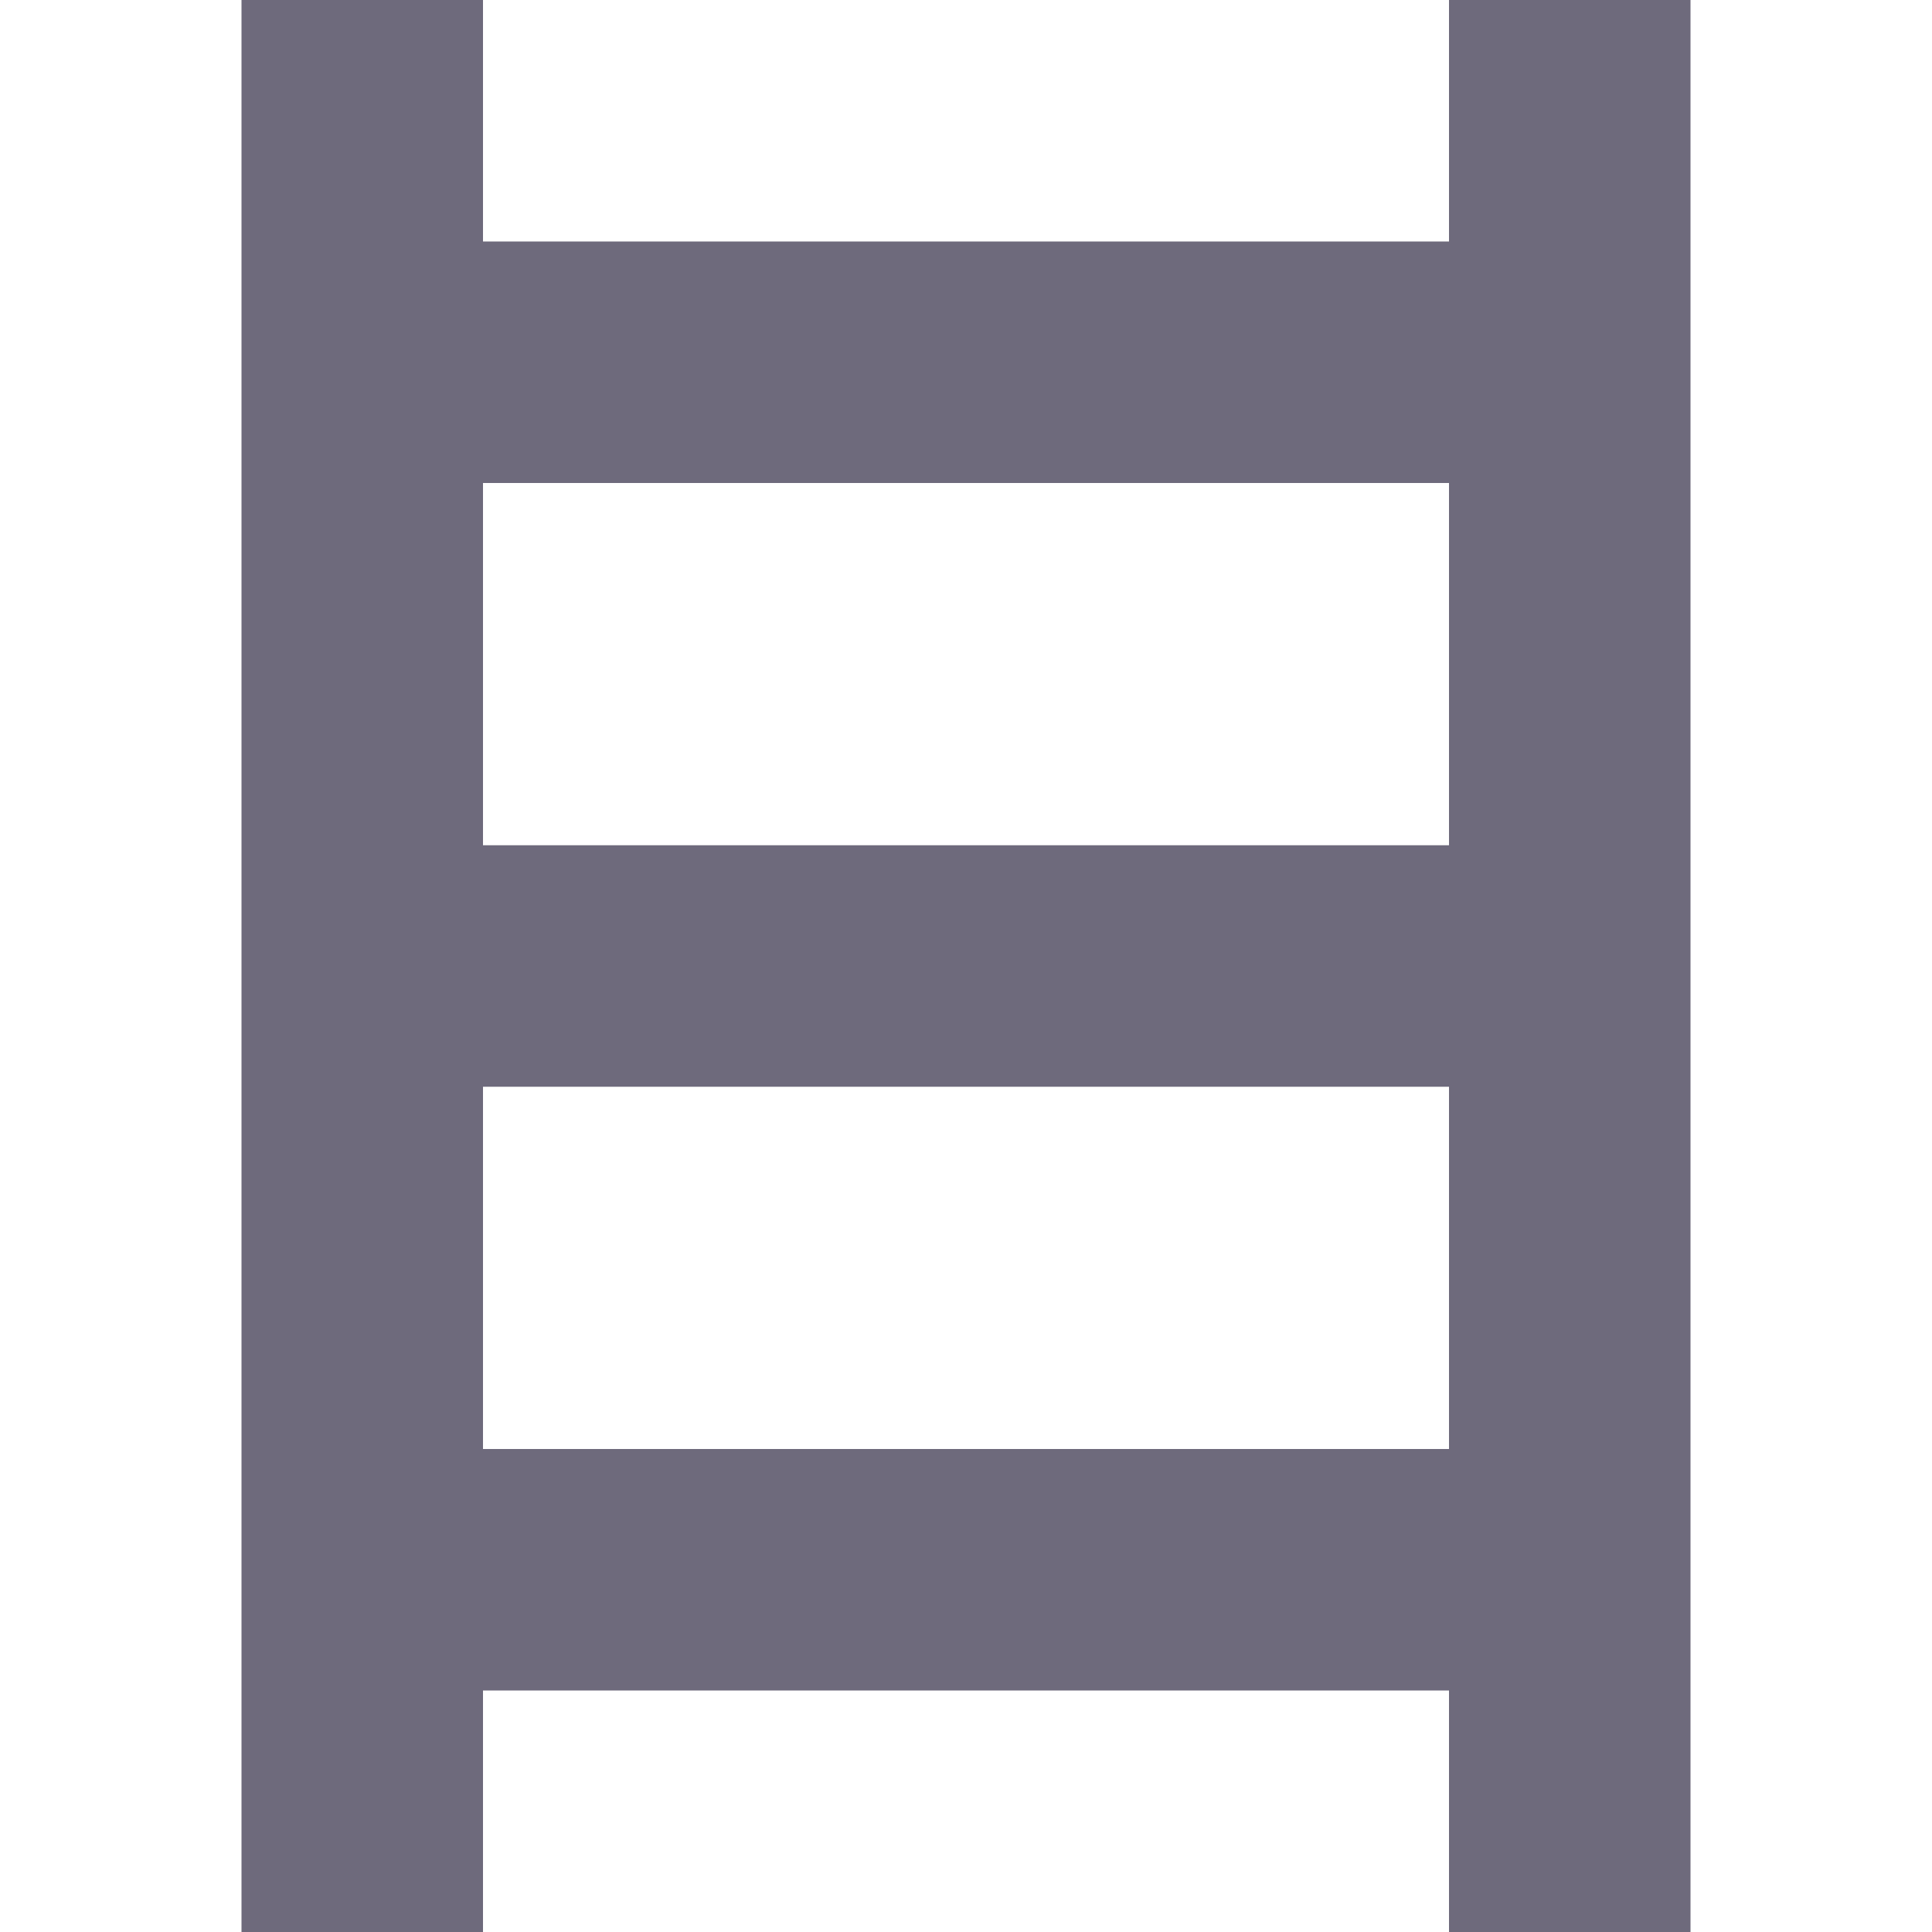 <?xml version="1.0" encoding="utf-8"?><!-- Uploaded to: SVG Repo, www.svgrepo.com, Generator: SVG Repo Mixer Tools -->
<svg width="800px" height="800px" viewBox="0 0 16 16" fill="#6e6a7c" xmlns="http://www.w3.org/2000/svg">
<path fill-rule="evenodd" clip-rule="evenodd" d="M2 0V16H4V14H12V16H14V0H12V2H4V0H2ZM4 4V7H12V4H4ZM12 12H4V9H12V12Z" fill="#6e6a7c"/>
</svg>